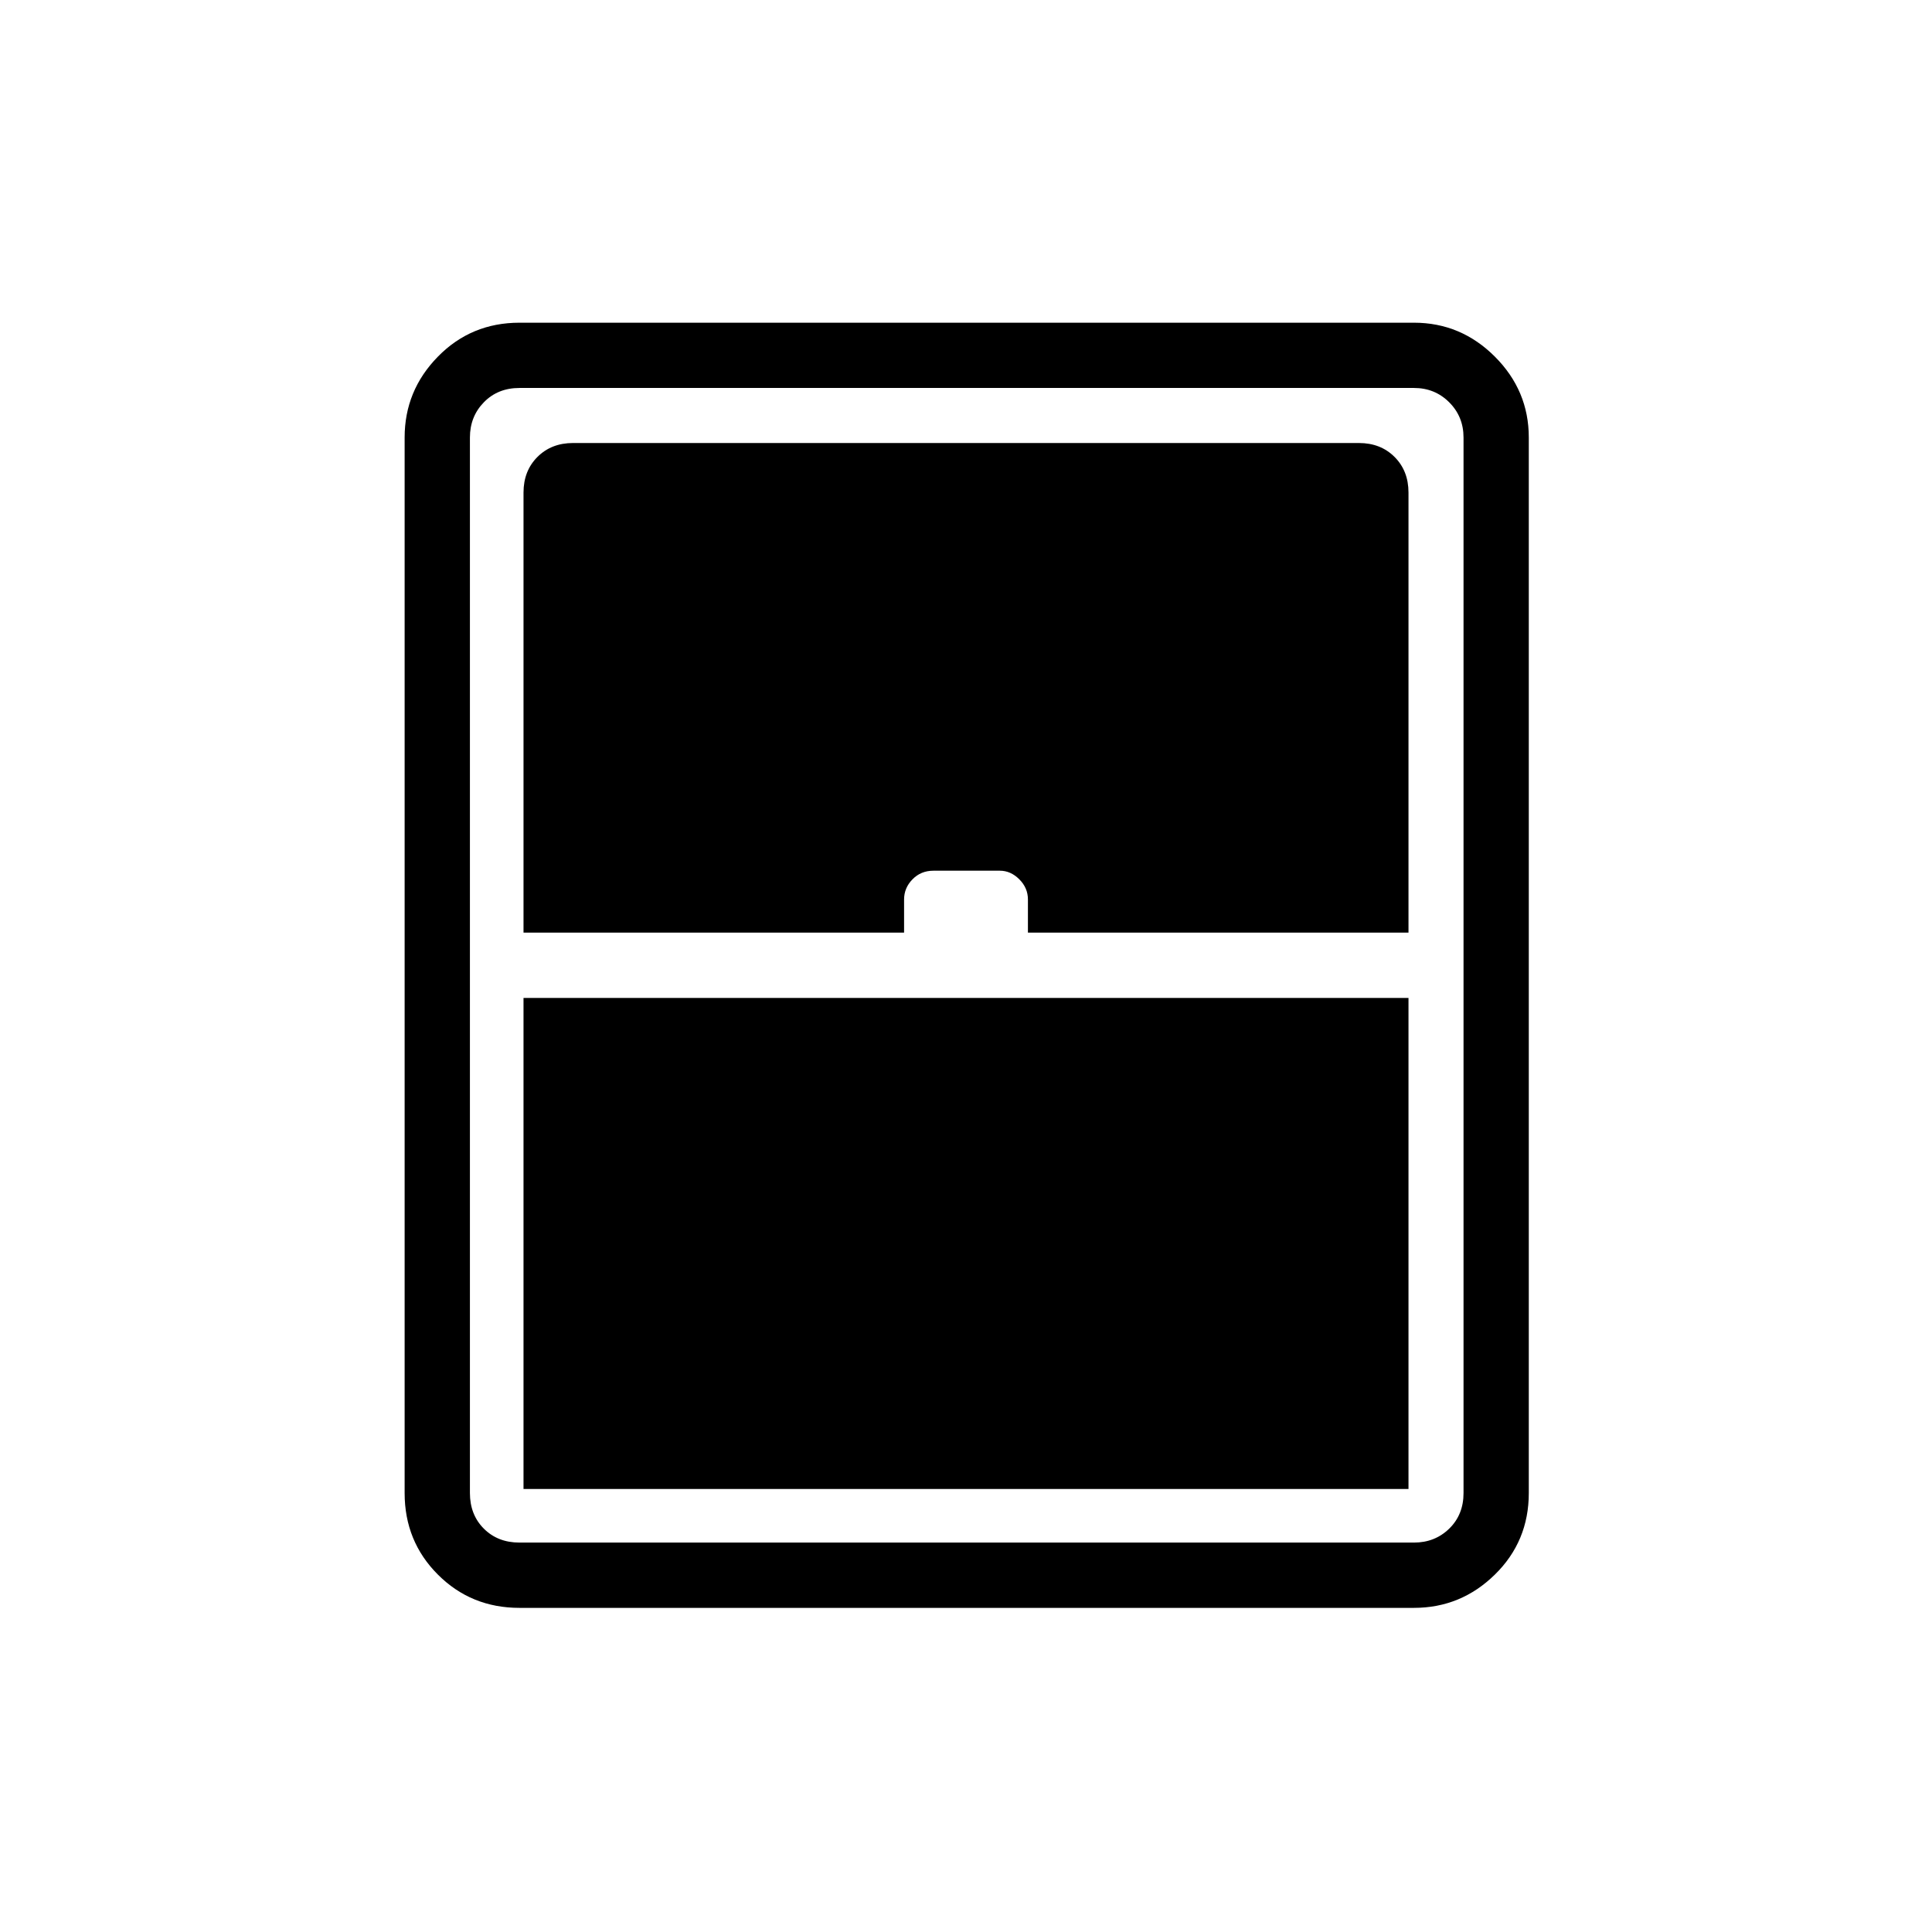 <svg xmlns="http://www.w3.org/2000/svg" height="40" viewBox="0 -960 960 960" width="40"><path d="M260.13-220.13h439.74v-244.01H260.13v244.01Zm-2.01 59.07q-24.01 0-40.53-16.53-16.53-16.52-16.53-40.53V-742.6q0-23.33 16.53-40.19 16.52-16.86 40.53-16.86H702.6q23.33 0 40.19 16.86t16.86 40.19v524.48q0 24.01-16.86 40.53-16.86 16.53-40.19 16.53H258.12Zm2.01-335.52h189.1v-16.47q0-5.75 4.18-10.02 4.17-4.28 10.41-4.28h33.01q5.39 0 9.66 4.28 4.28 4.27 4.28 10.02v16.47h189.1v-218.68q0-10.77-6.92-17.69-6.92-6.92-17.69-6.92H284.74q-10.77 0-17.69 6.92-6.92 6.92-6.92 17.69v218.68Zm-2.01 303.08H702.6q10.39 0 17.5-6.92 7.12-6.93 7.12-17.7V-742.6q0-10.39-7.12-17.5-7.11-7.12-17.5-7.12H258.12q-10.77 0-17.7 7.12-6.92 7.11-6.92 17.5v524.48q0 10.77 6.92 17.7 6.93 6.92 17.7 6.92Z"/></svg>